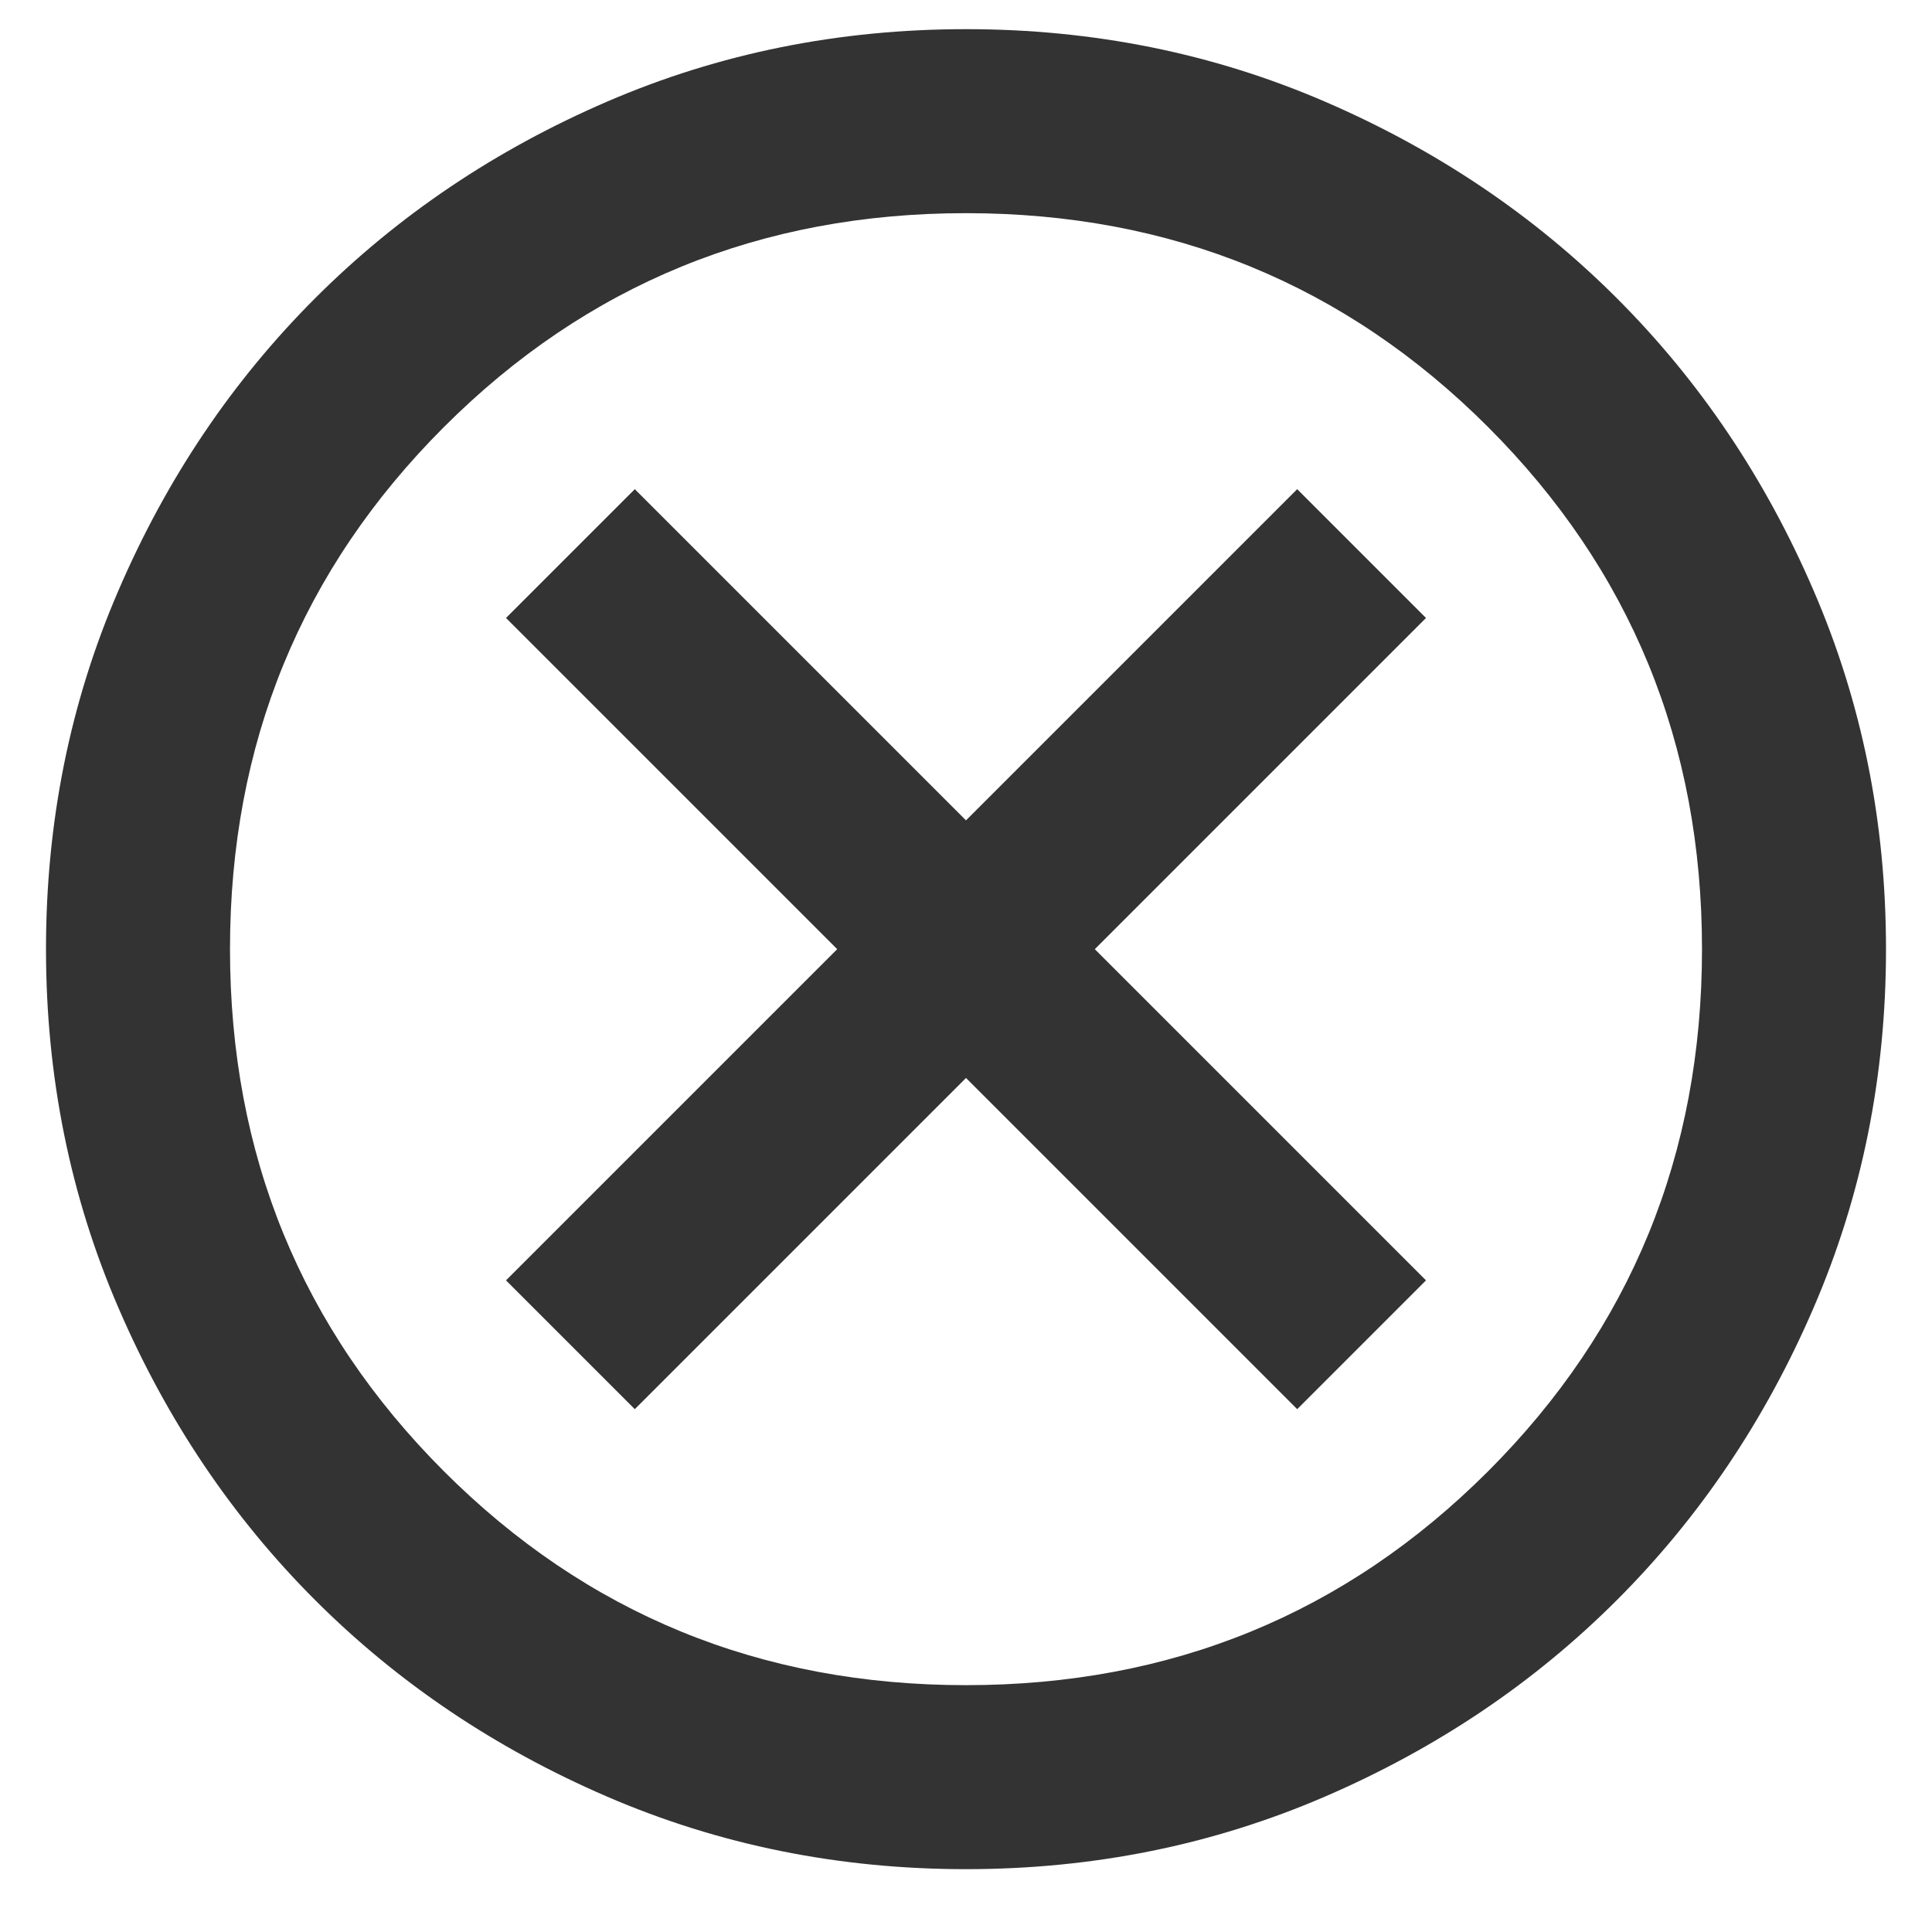 <svg width="21" height="21" viewBox="0 0 21 21" fill="none" xmlns="http://www.w3.org/2000/svg">
<path d="M6.9 15.317L10.5 11.717L14.1 15.317L15.5 13.917L11.9 10.317L15.5 6.717L14.1 5.317L10.5 8.917L6.9 5.317L5.5 6.717L9.1 10.317L5.5 13.917L6.9 15.317ZM10.5 20.317C9.117 20.317 7.817 20.054 6.6 19.529C5.383 19.004 4.325 18.292 3.425 17.392C2.525 16.492 1.812 15.433 1.288 14.217C0.762 13 0.5 11.7 0.5 10.317C0.5 8.933 0.762 7.633 1.288 6.417C1.812 5.2 2.525 4.142 3.425 3.242C4.325 2.342 5.383 1.629 6.6 1.104C7.817 0.579 9.117 0.317 10.5 0.317C11.883 0.317 13.183 0.579 14.4 1.104C15.617 1.629 16.675 2.342 17.575 3.242C18.475 4.142 19.188 5.2 19.712 6.417C20.238 7.633 20.5 8.933 20.5 10.317C20.5 11.7 20.238 13 19.712 14.217C19.188 15.433 18.475 16.492 17.575 17.392C16.675 18.292 15.617 19.004 14.4 19.529C13.183 20.054 11.883 20.317 10.5 20.317ZM10.5 18.317C12.733 18.317 14.625 17.542 16.175 15.992C17.725 14.442 18.5 12.55 18.5 10.317C18.5 8.083 17.725 6.192 16.175 4.642C14.625 3.092 12.733 2.317 10.5 2.317C8.267 2.317 6.375 3.092 4.825 4.642C3.275 6.192 2.5 8.083 2.5 10.317C2.5 12.55 3.275 14.442 4.825 15.992C6.375 17.542 8.267 18.317 10.5 18.317Z" fill="#333333"/>
</svg>
